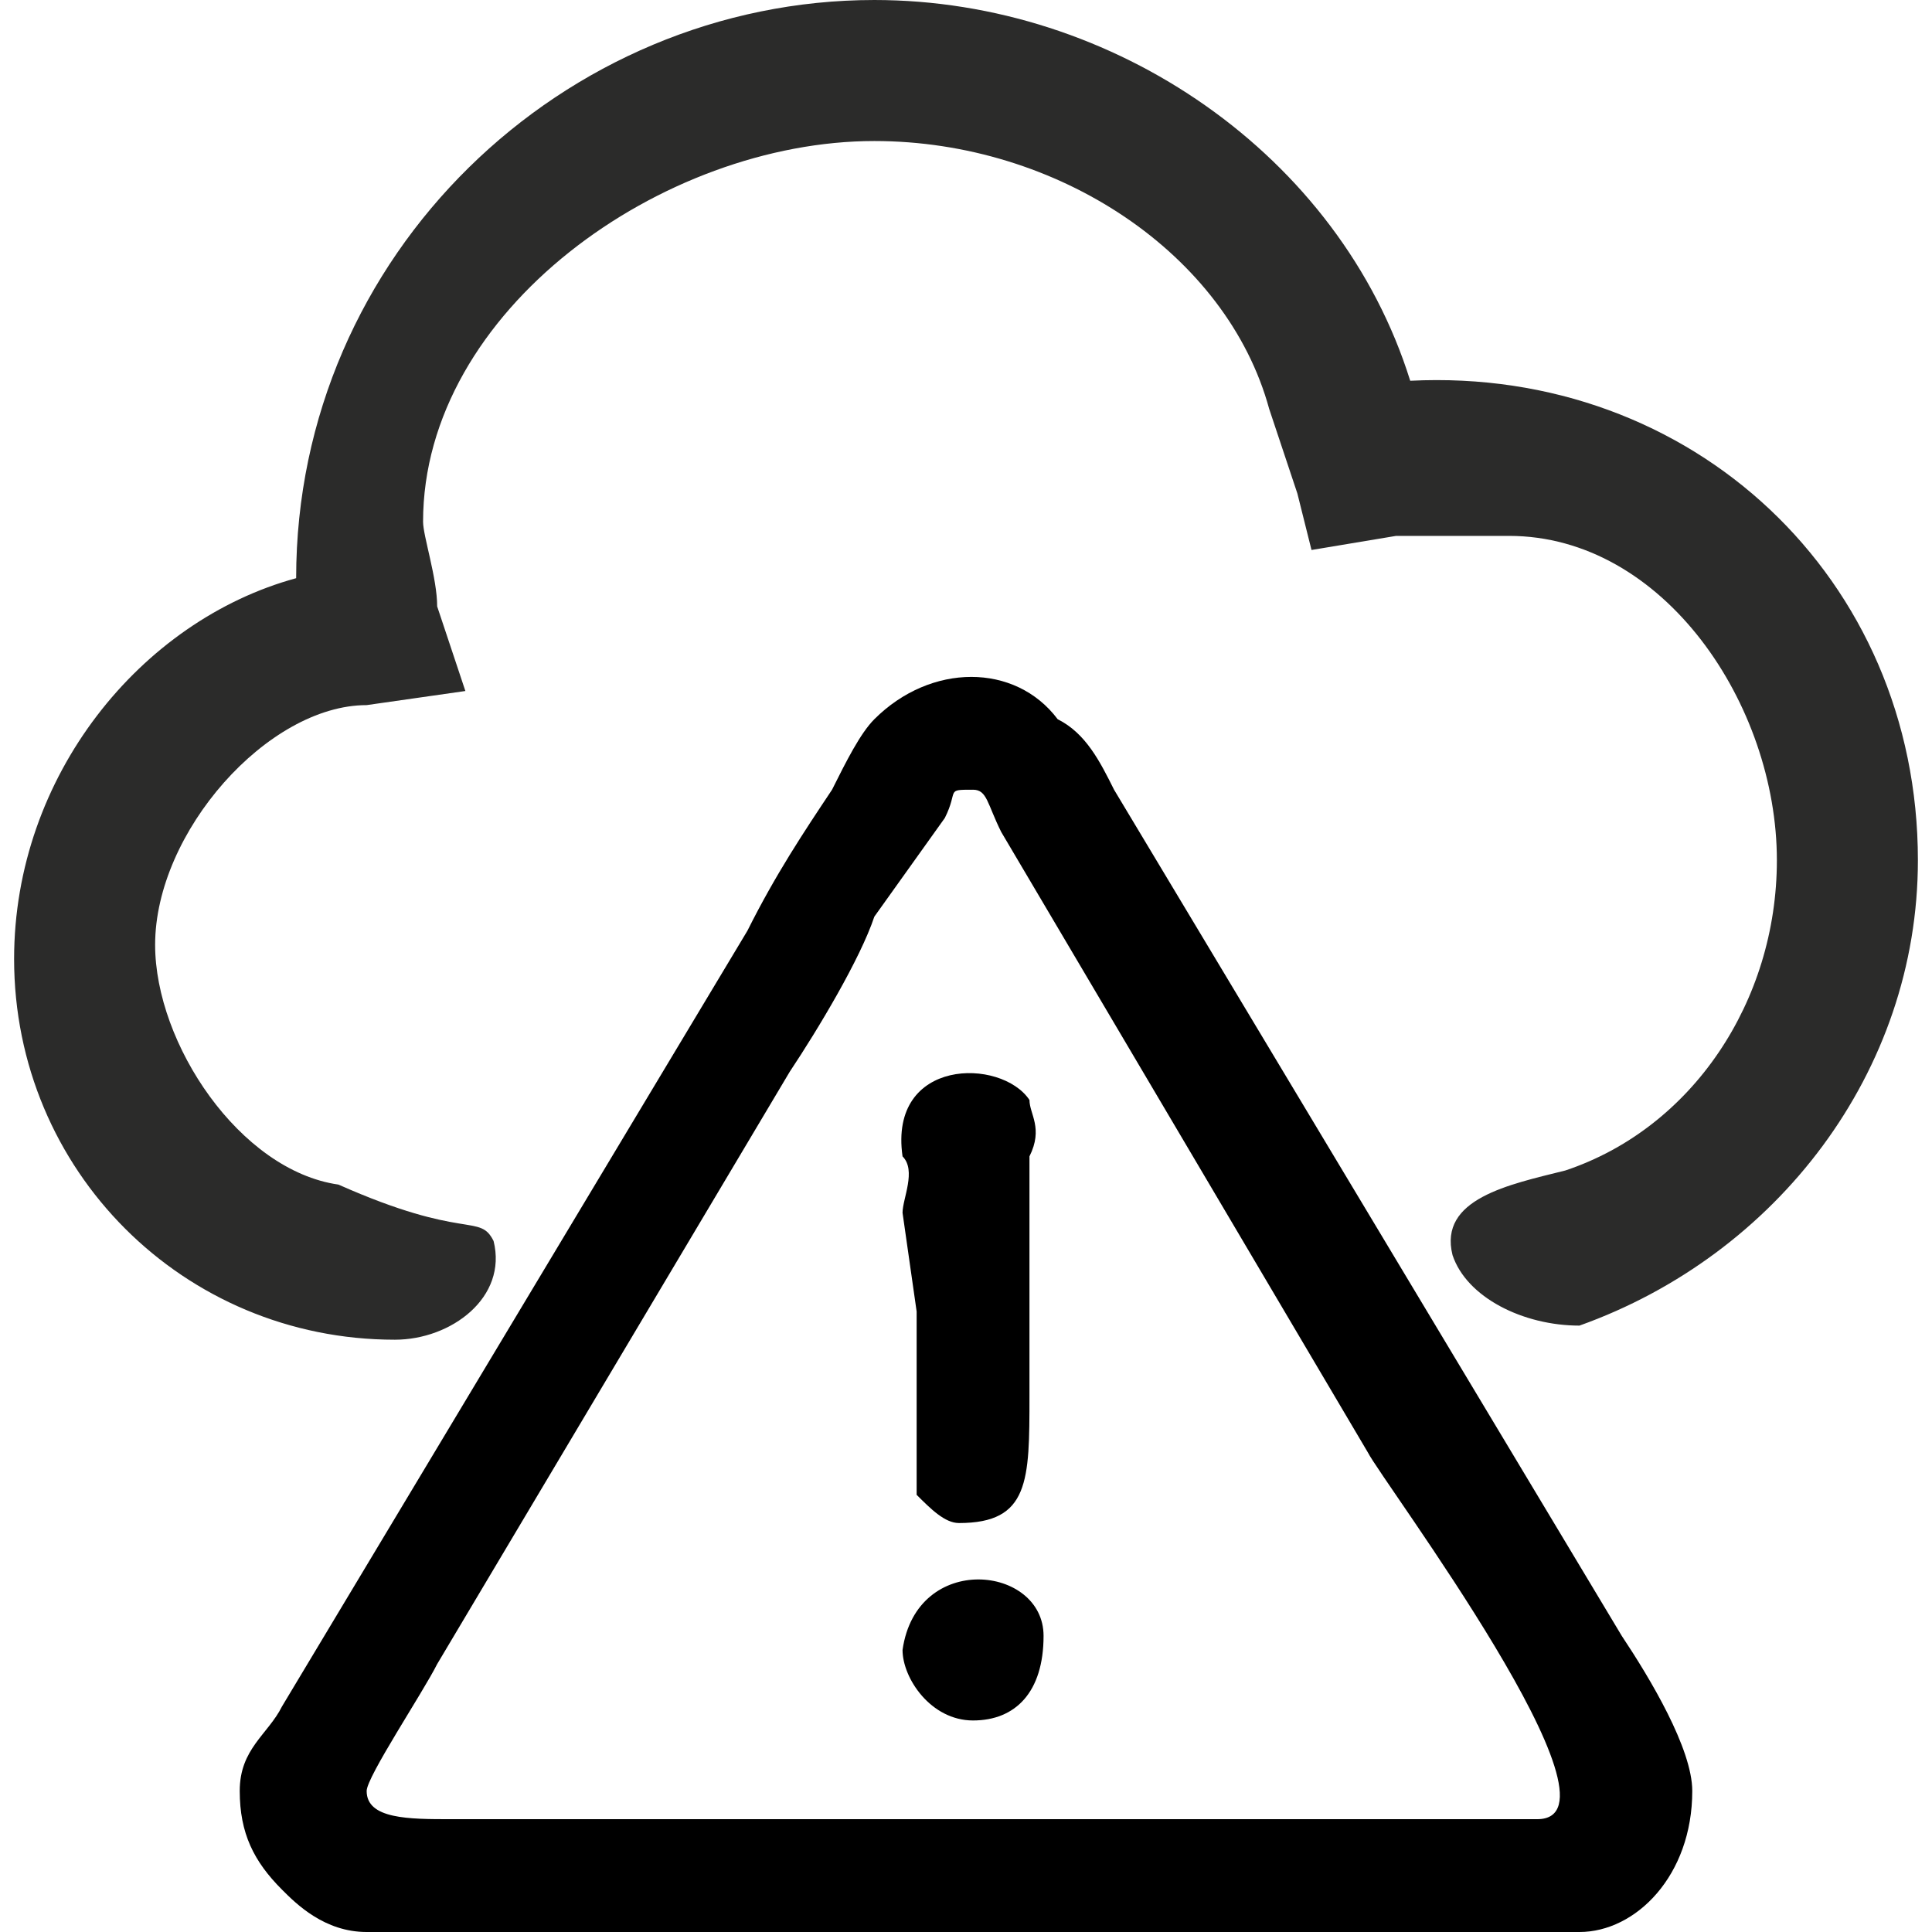<?xml version="1.0" encoding="UTF-8"?>
<!DOCTYPE svg PUBLIC "-//W3C//DTD SVG 1.1//EN" "http://www.w3.org/Graphics/SVG/1.1/DTD/svg11.dtd">
<!-- Creator: CorelDRAW -->
<svg xmlns="http://www.w3.org/2000/svg" xml:space="preserve" width="30px" height="30px" version="1.1" style="shape-rendering:geometricPrecision; text-rendering:geometricPrecision; image-rendering:optimizeQuality; fill-rule:evenodd; clip-rule:evenodd"
viewBox="0 0 1.35 1.37"
 xmlns:xlink="http://www.w3.org/1999/xlink"
 xmlns:xodm="http://www.corel.com/coreldraw/odm/2003">
 <defs>
  <style type="text/css">
   <![CDATA[
    .fil1 {fill:black}
    .fil0 {fill:#2B2B2A;fill-rule:nonzero}
   ]]>
  </style>
 </defs>
 <g id="Слой_x0020_1">
  <path class="fil0" d="M0.27 0.95c-0.15,0 -0.27,-0.12 -0.27,-0.27 0,-0.13 0.09,-0.24 0.2,-0.27l0 0c0,-0.23 0.19,-0.41 0.41,-0.41 0.17,0 0.33,0.11 0.38,0.27 0.2,-0.01 0.36,0.14 0.36,0.34 0,0.15 -0.1,0.28 -0.24,0.33 -0.04,0 -0.08,-0.02 -0.09,-0.05 -0.01,-0.04 0.04,-0.05 0.08,-0.06 0.09,-0.03 0.15,-0.12 0.15,-0.22 0,-0.11 -0.08,-0.23 -0.19,-0.23 -0.02,0 -0.06,0 -0.08,0l-0.06 0.01 -0.01 -0.04 -0.02 -0.06c-0.03,-0.11 -0.15,-0.19 -0.28,-0.19 -0.15,0 -0.32,0.12 -0.32,0.27 0,0.01 0.01,0.04 0.01,0.06l0.02 0.06 -0.07 0.01c-0.07,0 -0.15,0.09 -0.15,0.17 0,0.07 0.06,0.16 0.13,0.17 0.09,0.04 0.1,0.02 0.11,0.04 0.01,0.04 -0.03,0.07 -0.07,0.07z"/>
  <path class="fil1" d="M0.25 1.27c0,-0.01 0.04,-0.07 0.05,-0.09l0.25 -0.42c0.02,-0.03 0.05,-0.08 0.06,-0.11l0.05 -0.07c0.01,-0.02 0,-0.02 0.02,-0.02 0.01,0 0.01,0.01 0.02,0.03l0.26 0.44c0.01,0.02 0.19,0.26 0.12,0.26l-0.77 0c-0.03,0 -0.06,0 -0.06,-0.02zm-0.09 0c0,0.03 0.01,0.05 0.03,0.07 0.01,0.01 0.03,0.03 0.06,0.03l0.86 0c0.04,0 0.08,-0.04 0.08,-0.1 0,-0.03 -0.03,-0.08 -0.05,-0.11l-0.36 -0.6c-0.01,-0.02 -0.02,-0.04 -0.04,-0.05 -0.03,-0.04 -0.09,-0.04 -0.13,0 -0.01,0.01 -0.02,0.03 -0.03,0.05 -0.02,0.03 -0.04,0.06 -0.06,0.1l-0.33 0.55c-0.01,0.02 -0.03,0.03 -0.03,0.06z"/>
  <path class="fil1" d="M0.67 1.08c0.05,0 0.05,-0.03 0.05,-0.09l0 -0.08c0,0 0,-0.01 0,-0.02 0,-0.01 0,-0.01 0,-0.02 0,-0.02 0,-0.04 0,-0.05 0.01,-0.02 0,-0.03 0,-0.04 -0.02,-0.03 -0.1,-0.03 -0.09,0.04 0.01,0.01 0,0.03 0,0.04l0.01 0.07c0,0.01 0,0.02 0,0.03 0,0.01 0,0.01 0,0.02 0,0.03 0,0.06 0,0.08 0.01,0.01 0.02,0.02 0.03,0.02z"/>
  <path class="fil1" d="M0.68 1.22c0.03,0 0.05,-0.02 0.05,-0.06 0,-0.05 -0.09,-0.06 -0.1,0.01 0,0.02 0.02,0.05 0.05,0.05z"/>
 </g>
</svg>
